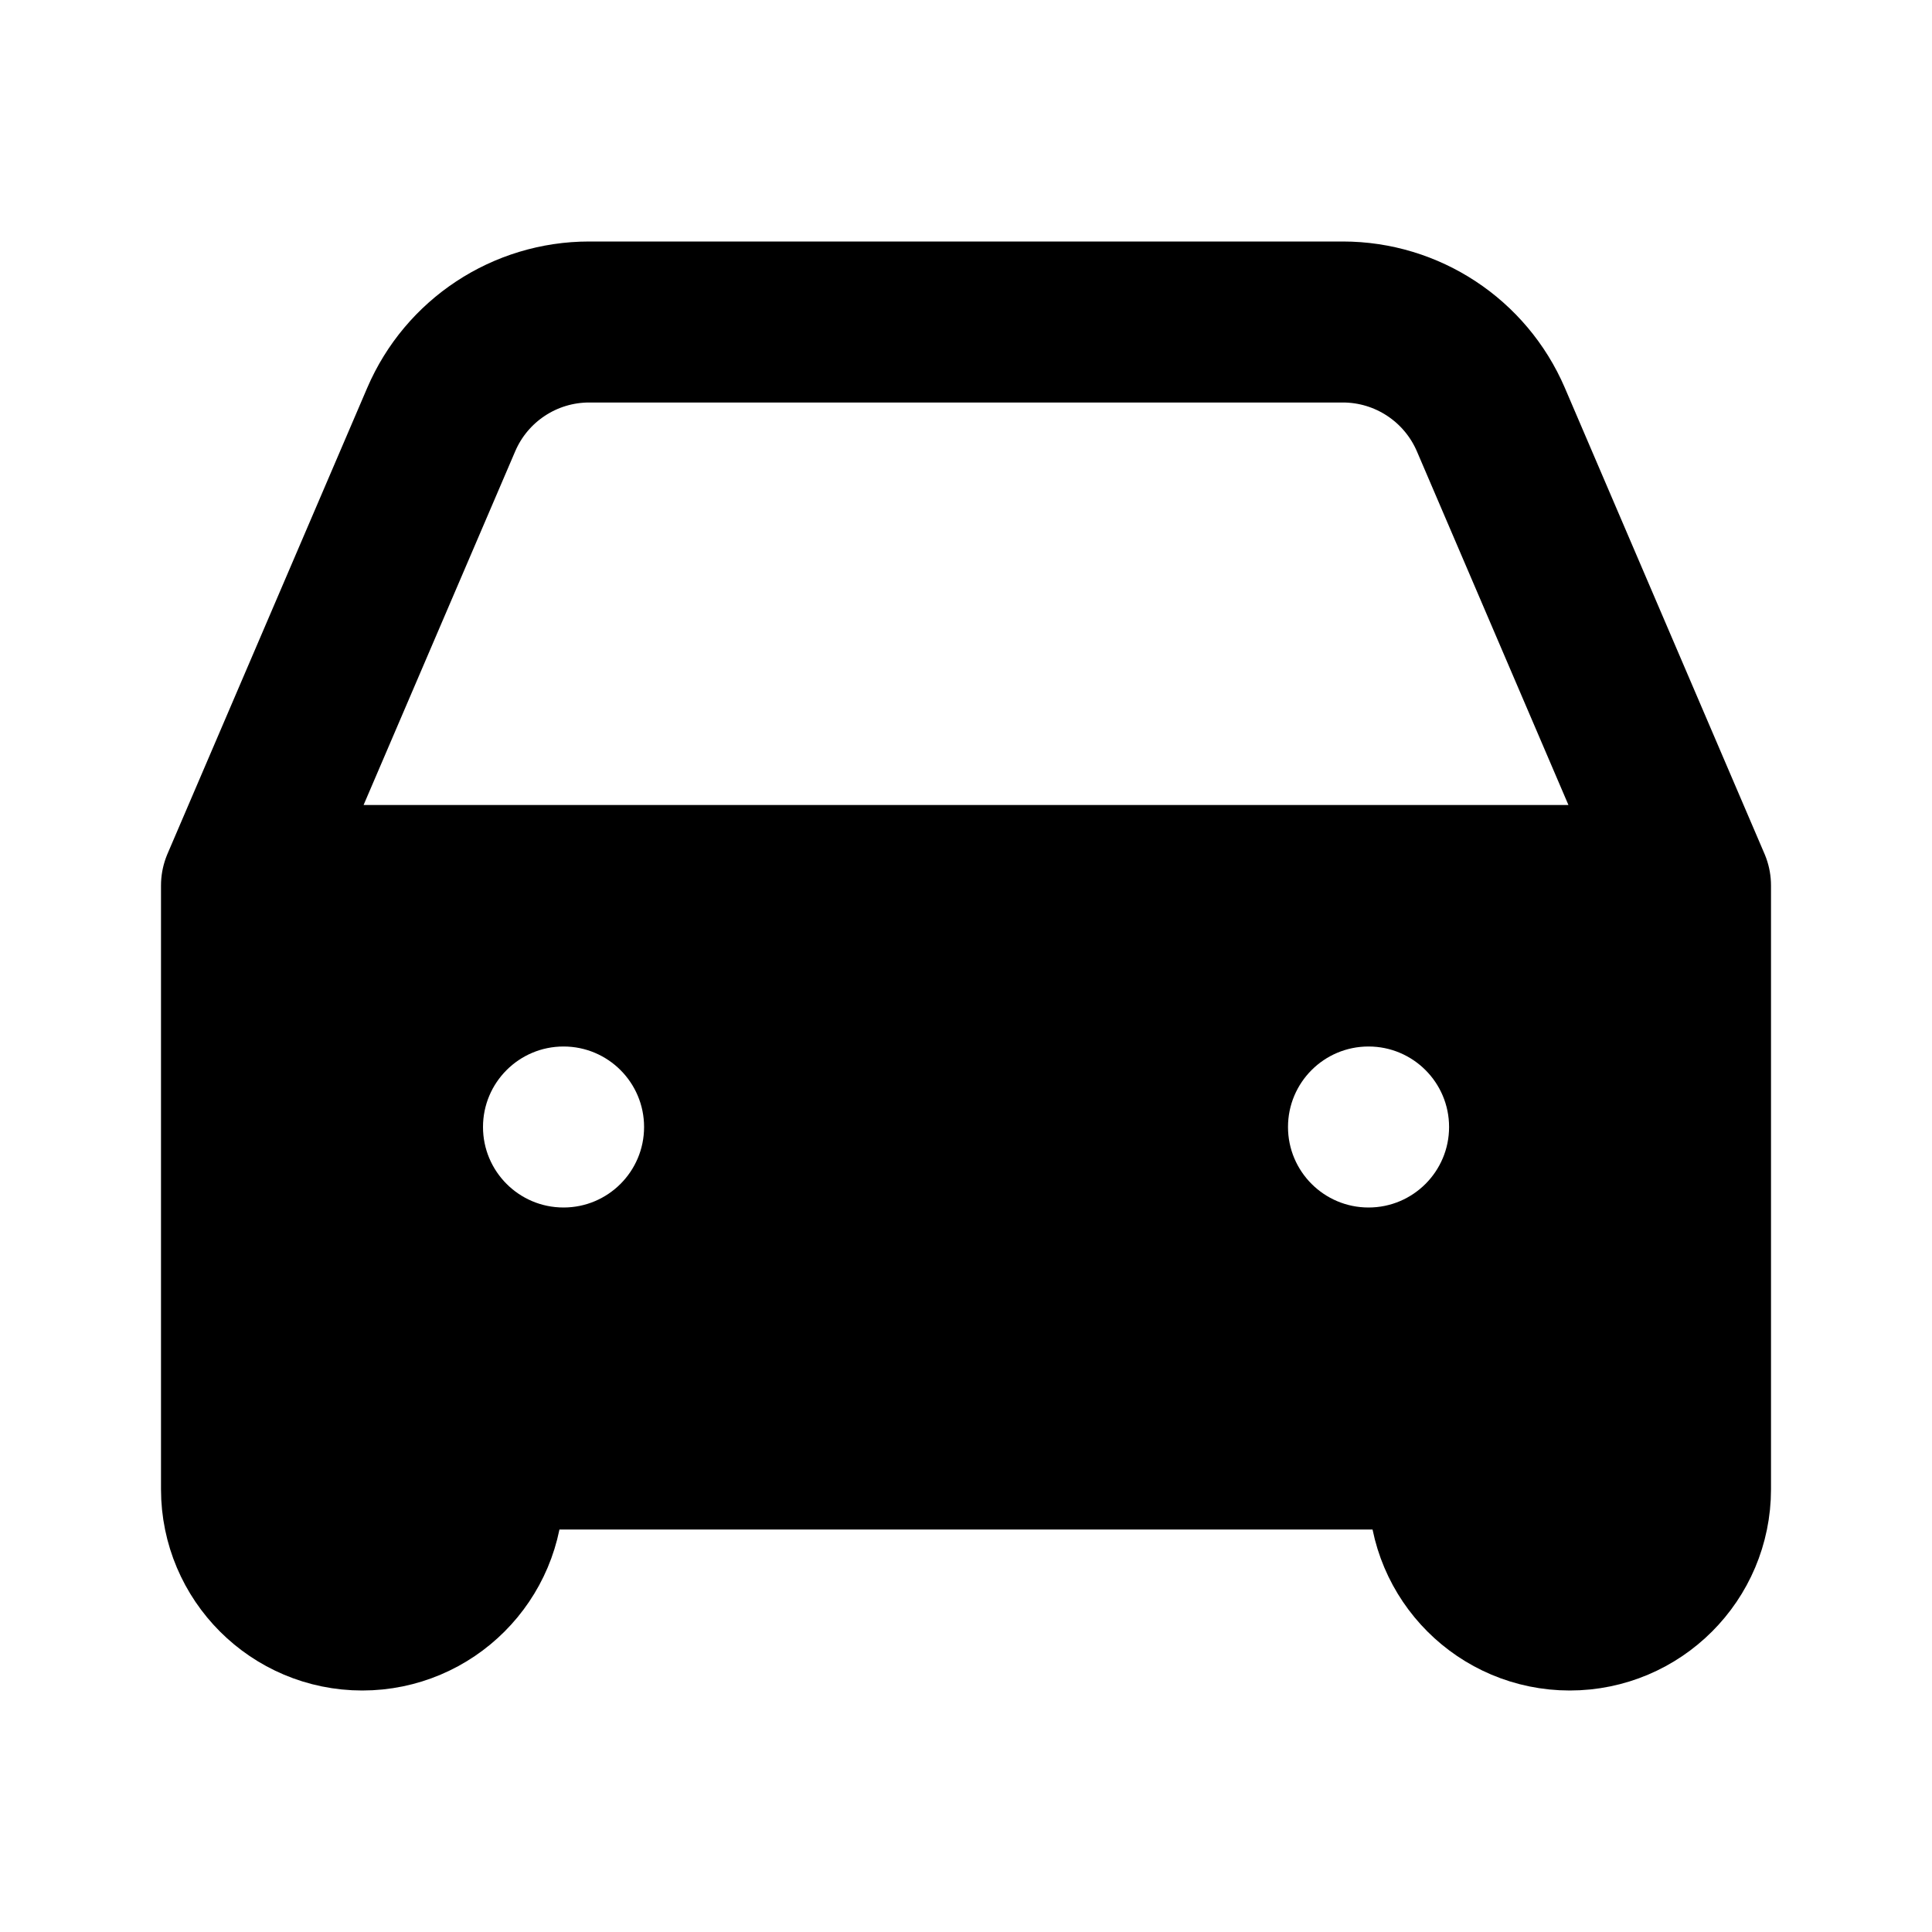 <svg width="24" height="24" viewBox="0 0 24 24" fill="none" xmlns="http://www.w3.org/2000/svg">
<path d="M3 11L5.481 5.212C5.796 4.477 6.519 4 7.319 4H16.681C17.481 4 18.204 4.477 18.52 5.212L21 11M3 11H21M3 11V18M21 11V18M18 18V18.5C18 19.328 18.672 20 19.5 20V20C20.328 20 21 19.328 21 18.5V18M18 18H6M18 18H21M6 18V18.5C6 19.328 5.328 20 4.5 20V20C3.672 20 3 19.328 3 18.5V18M6 18H3" stroke="black" stroke-width="2" stroke-linecap="round" stroke-linejoin="round"/>
<path fill-rule="evenodd" clip-rule="evenodd" d="M3 11H21V18H3V11ZM6 14C6 13.448 6.448 13 7 13H7.001C7.553 13 8.001 13.448 8.001 14C8.001 14.552 7.553 15 7.001 15H7C6.448 15 6 14.552 6 14ZM17 13C16.448 13 16 13.448 16 14C16 14.552 16.448 15 17 15H17.001C17.553 15 18.001 14.552 18.001 14C18.001 13.448 17.553 13 17.001 13H17Z" fill="black"/>
</svg>
